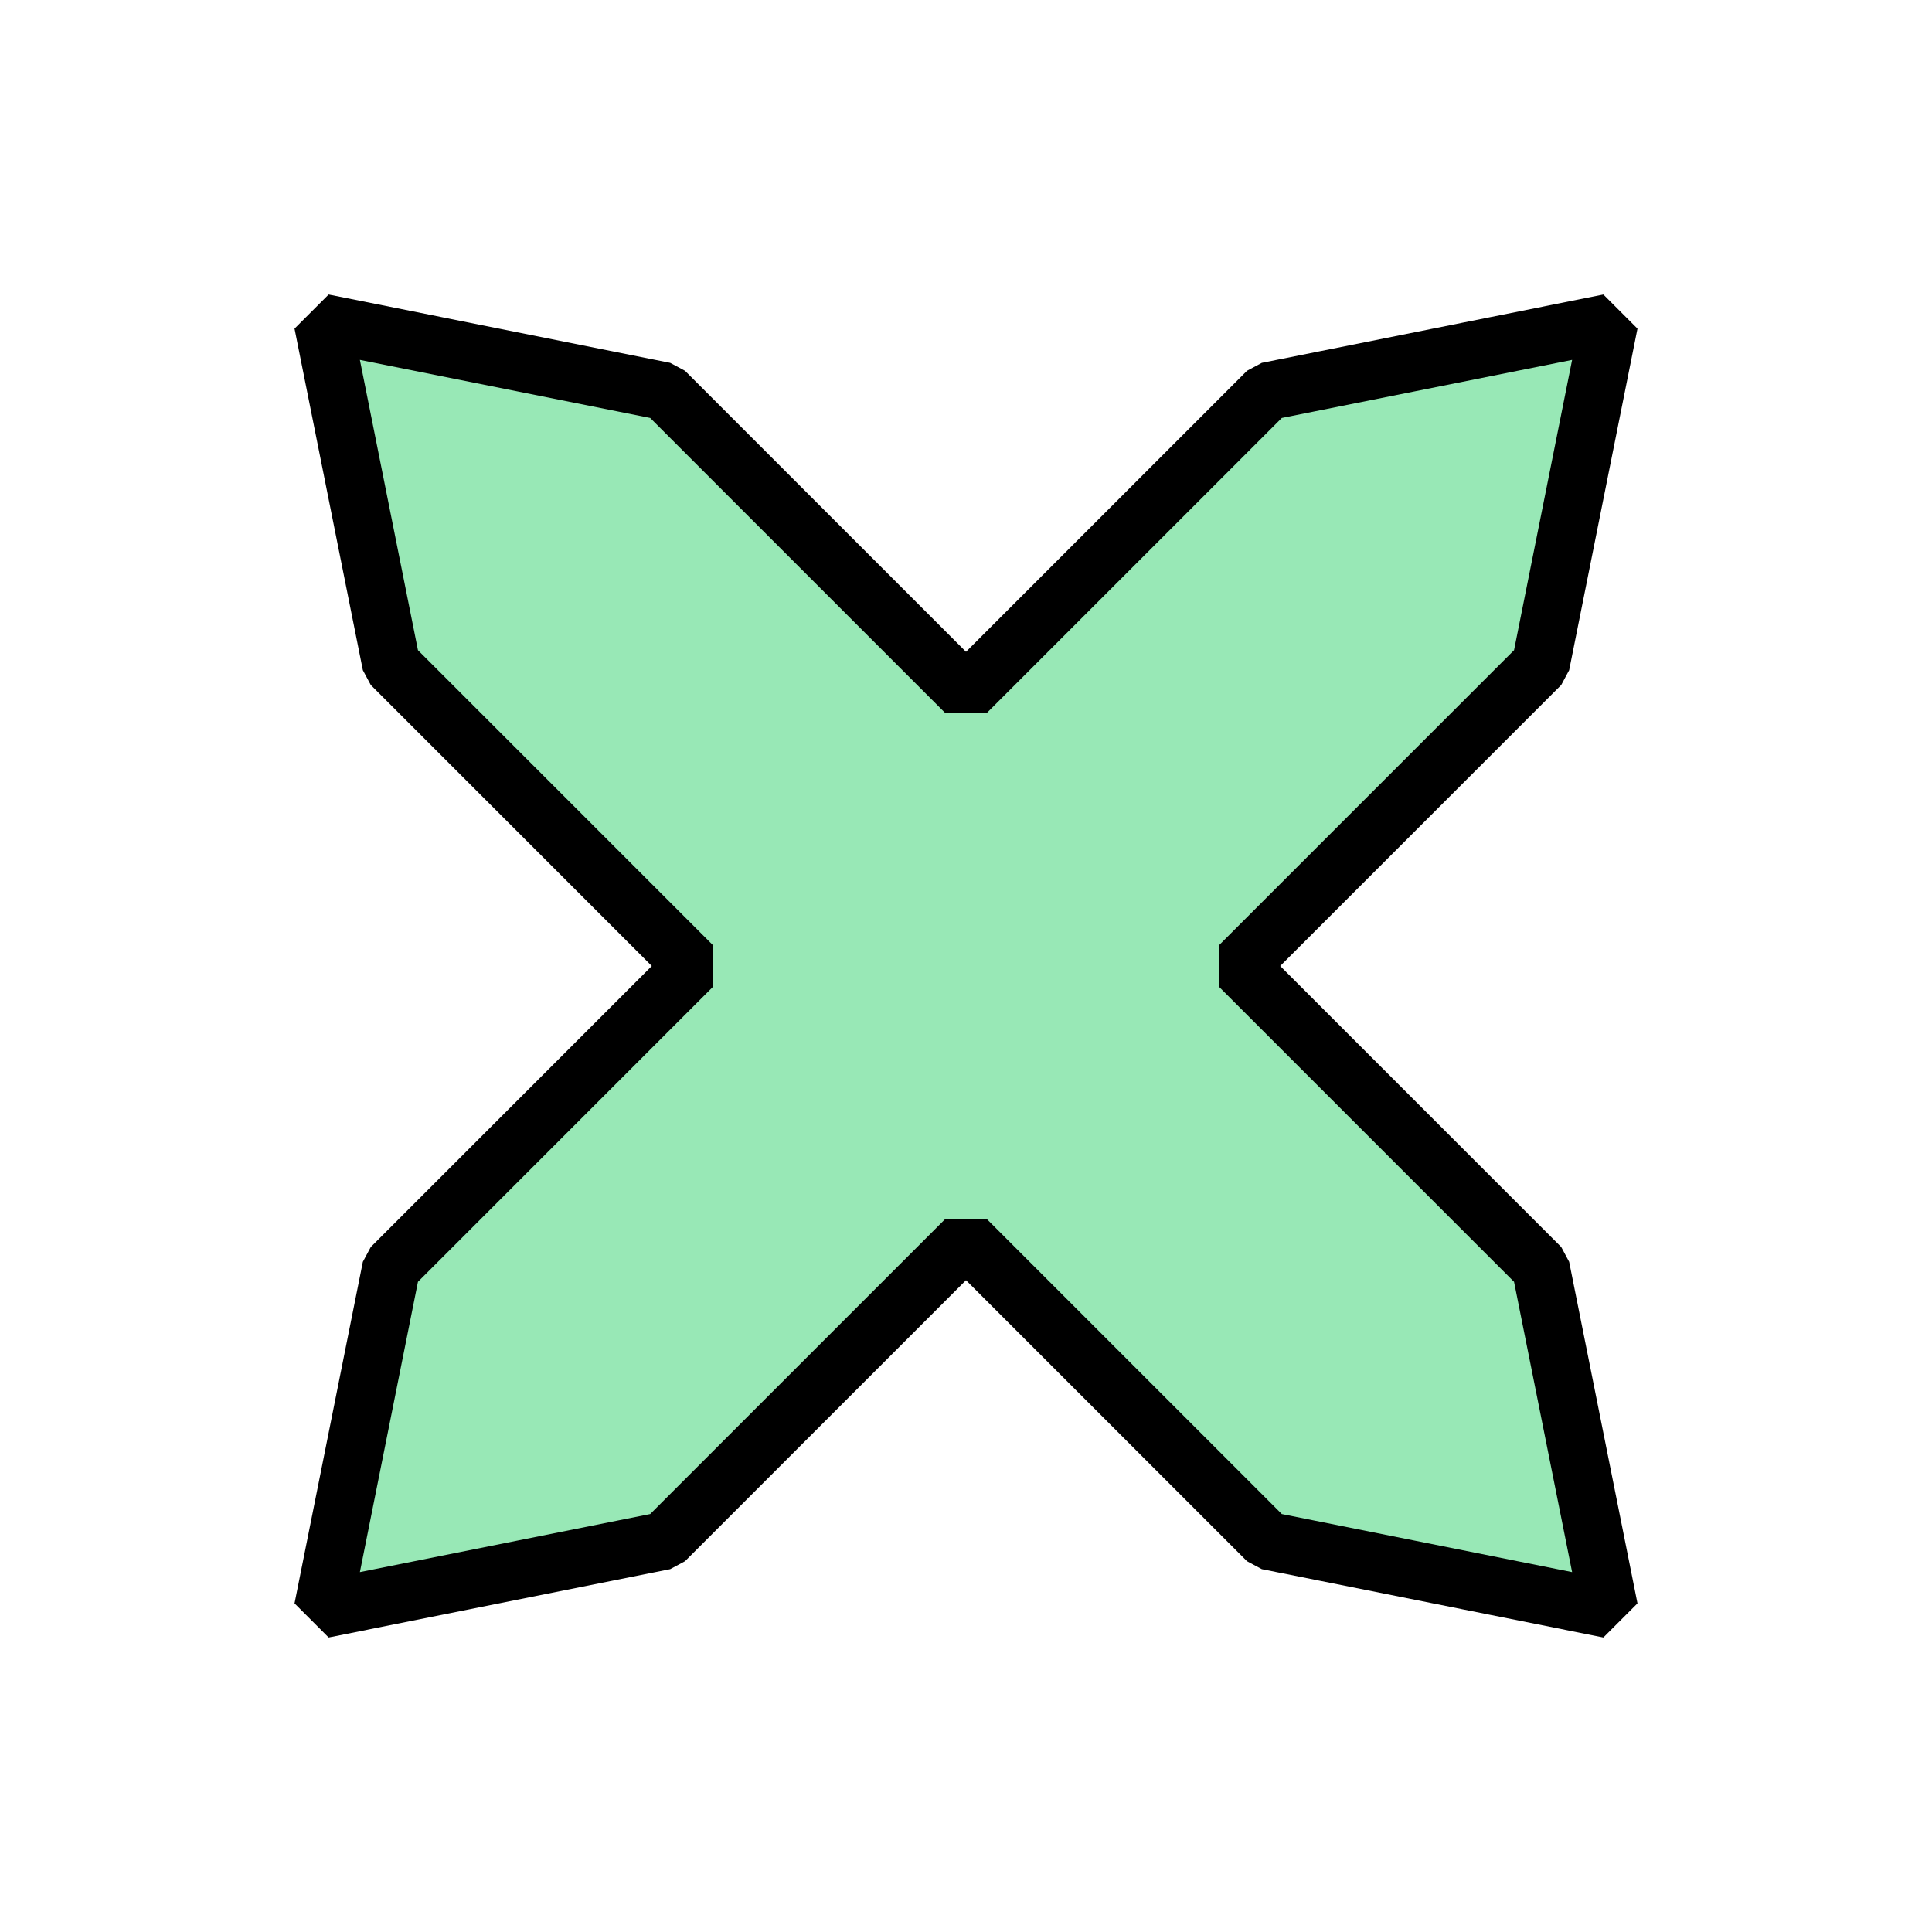 <svg width="200" height="200" viewBox="0 0 200 200" fill="none" xmlns="http://www.w3.org/2000/svg">
<path fill-rule="evenodd" clip-rule="evenodd" d="M68.787 40.503L100 71.716L131.213 40.503L166.569 33.431L159.497 68.787L128.284 100L159.497 131.213L166.569 166.569L131.213 159.497L100 128.284L68.787 159.497L33.431 166.569L40.503 131.213L71.716 100L40.503 68.787L33.43 33.43L68.787 40.503Z" fill="#98E8B6" stroke="black" stroke-width="6" stroke-linejoin="bevel"/>
</svg>
